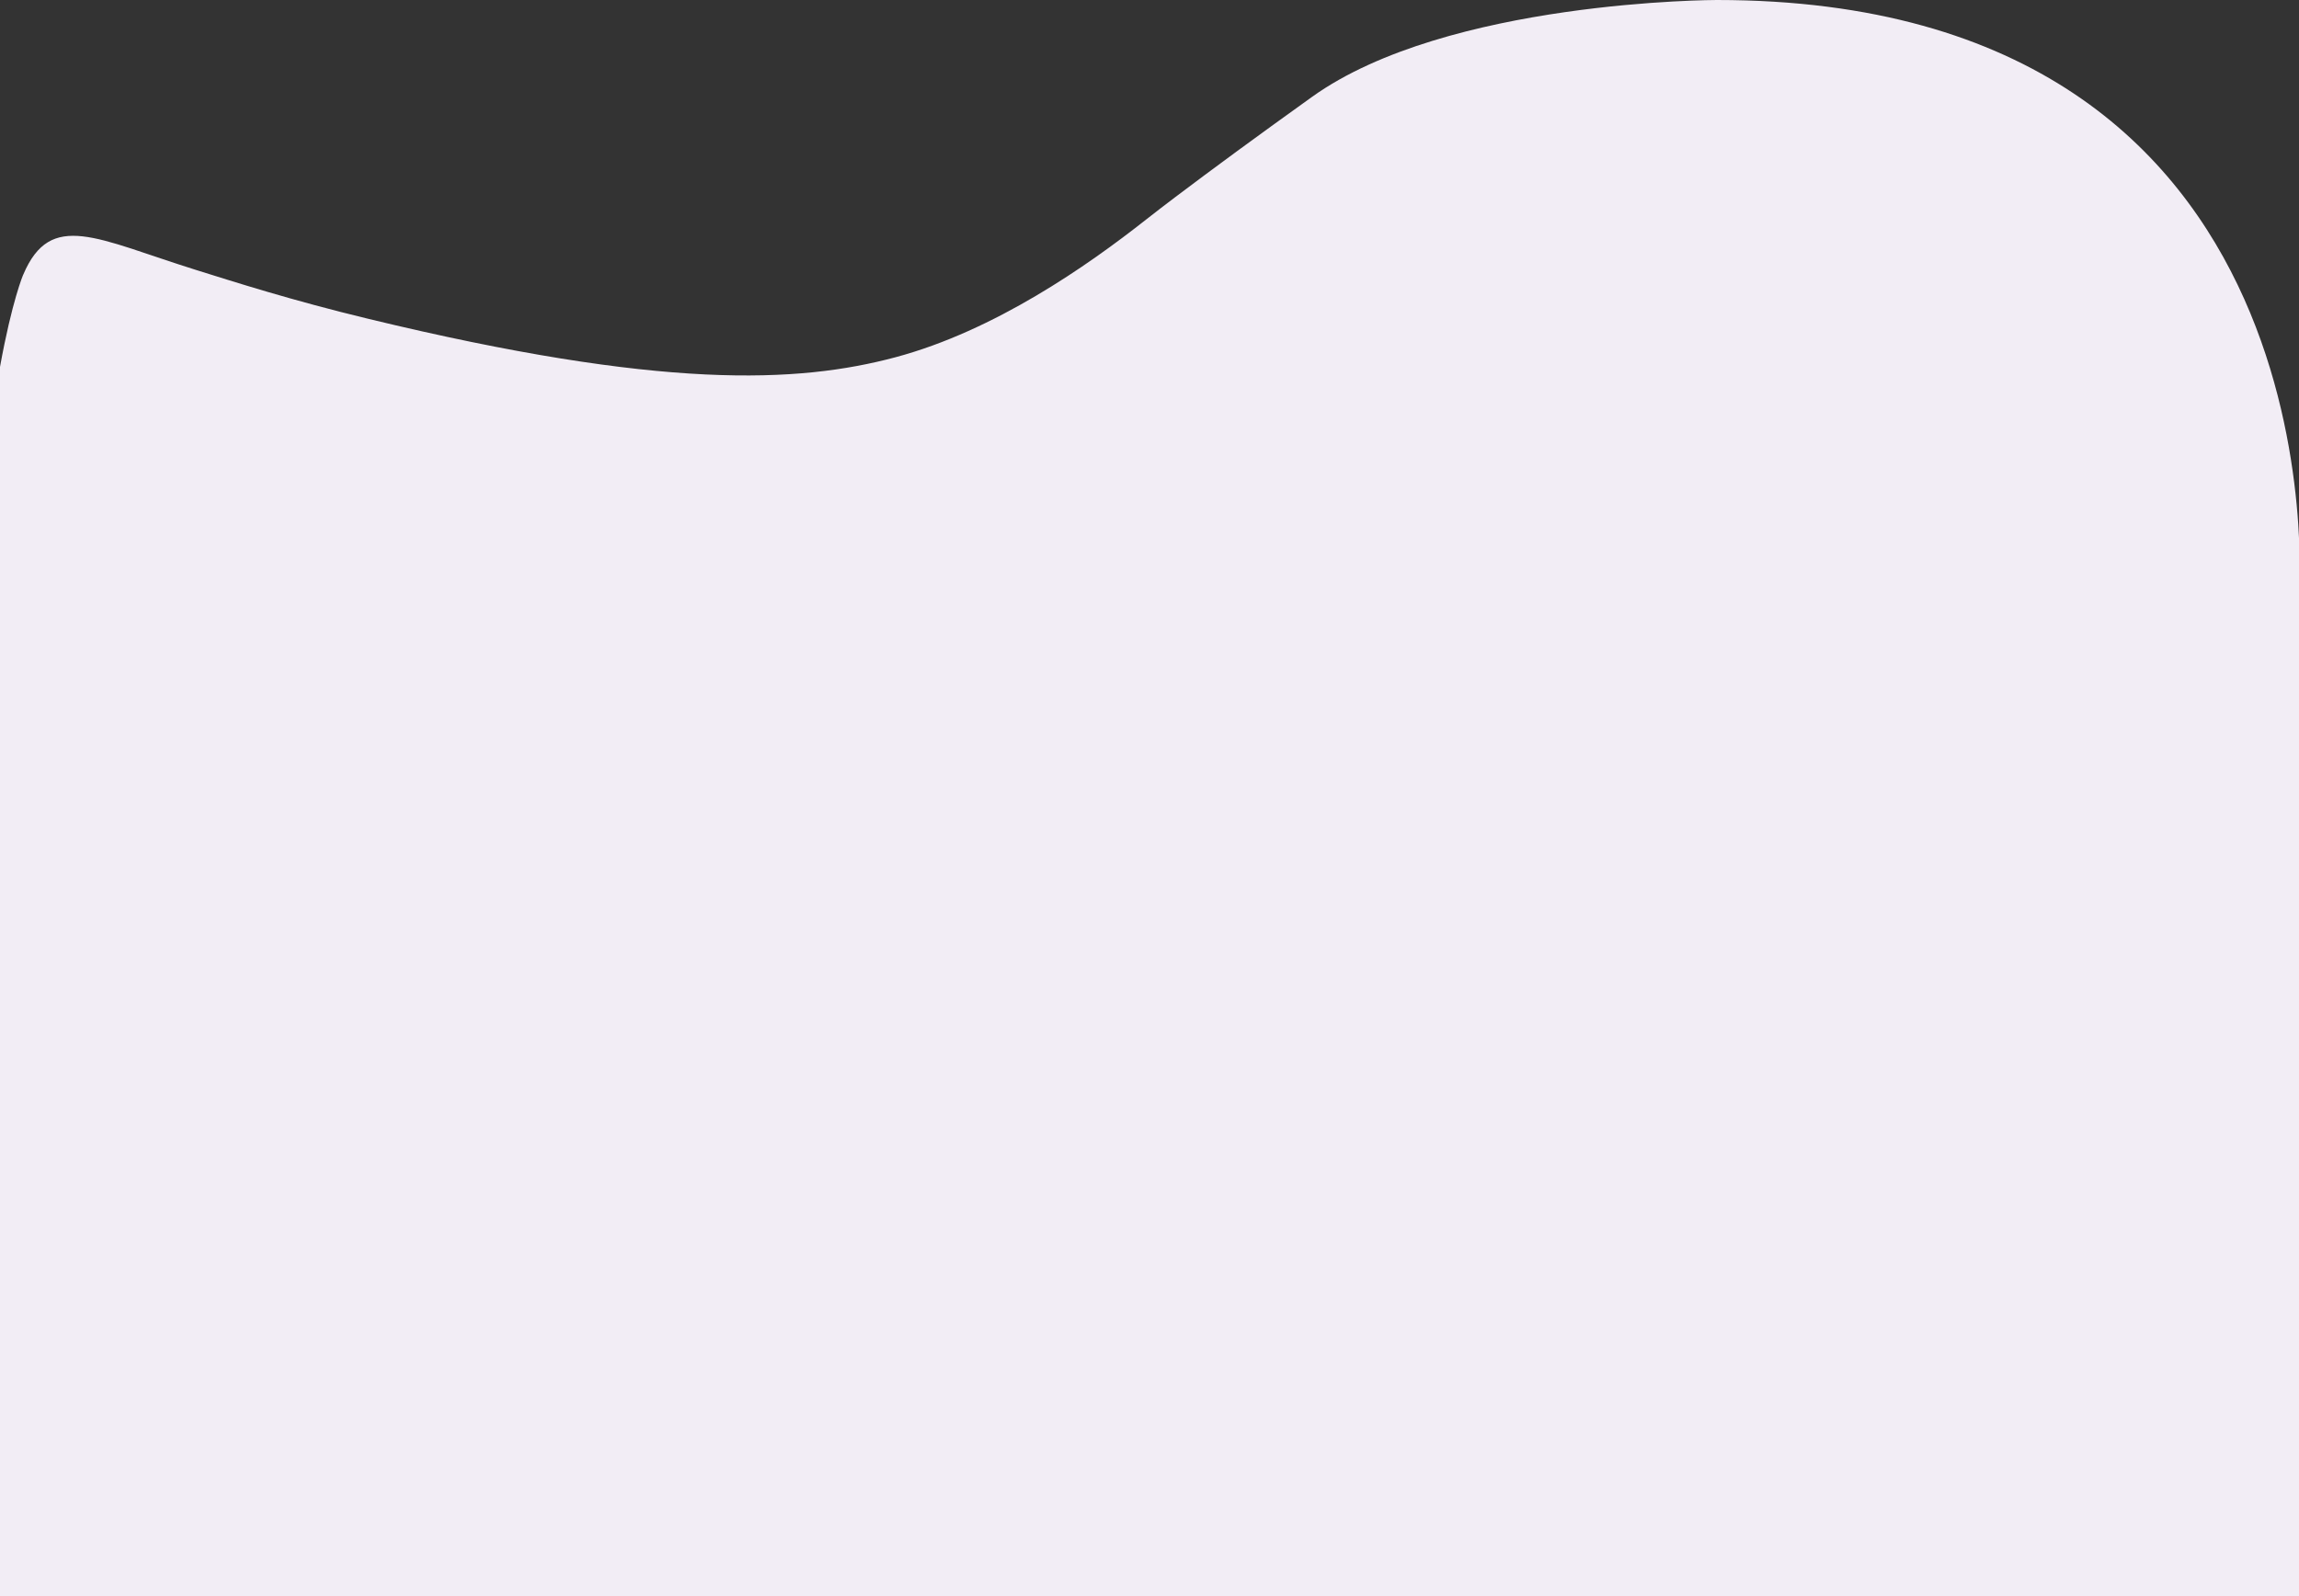 <?xml version="1.0" encoding="UTF-8"?>
<svg id="Layer_1" data-name="Layer 1" xmlns="http://www.w3.org/2000/svg" version="1.1" viewBox="0 0 1440 1000">
  <rect x="0" y="0" width="1440" height="1000" fill="#333333" stroke="none"/>
  <defs>
    <style>
      .cls-1 {
        fill: #f2edf5;
        stroke-width: 0px;
      }
    </style>
  </defs>
  <path class="cls-1" d="M0,1000h1440V374.6S1470,0,1075.4,0c0,0-168.9,0-253.6,60.7-34.2,24.5-62.1,45-85.4,62.6-6.1,4.6-12.2,9.3-18.2,14-37.4,29.5-95.3,69.9-157.2,86.5-61.3,16.4-146.6,20.4-330.1-24-48.5-11.7-84.2-23.2-107.9-30.6-62.4-19.5-91.2-37.7-108.4,2.8,0-.2-7.1,16.5-14.6,57.9v770Z"/>
</svg>